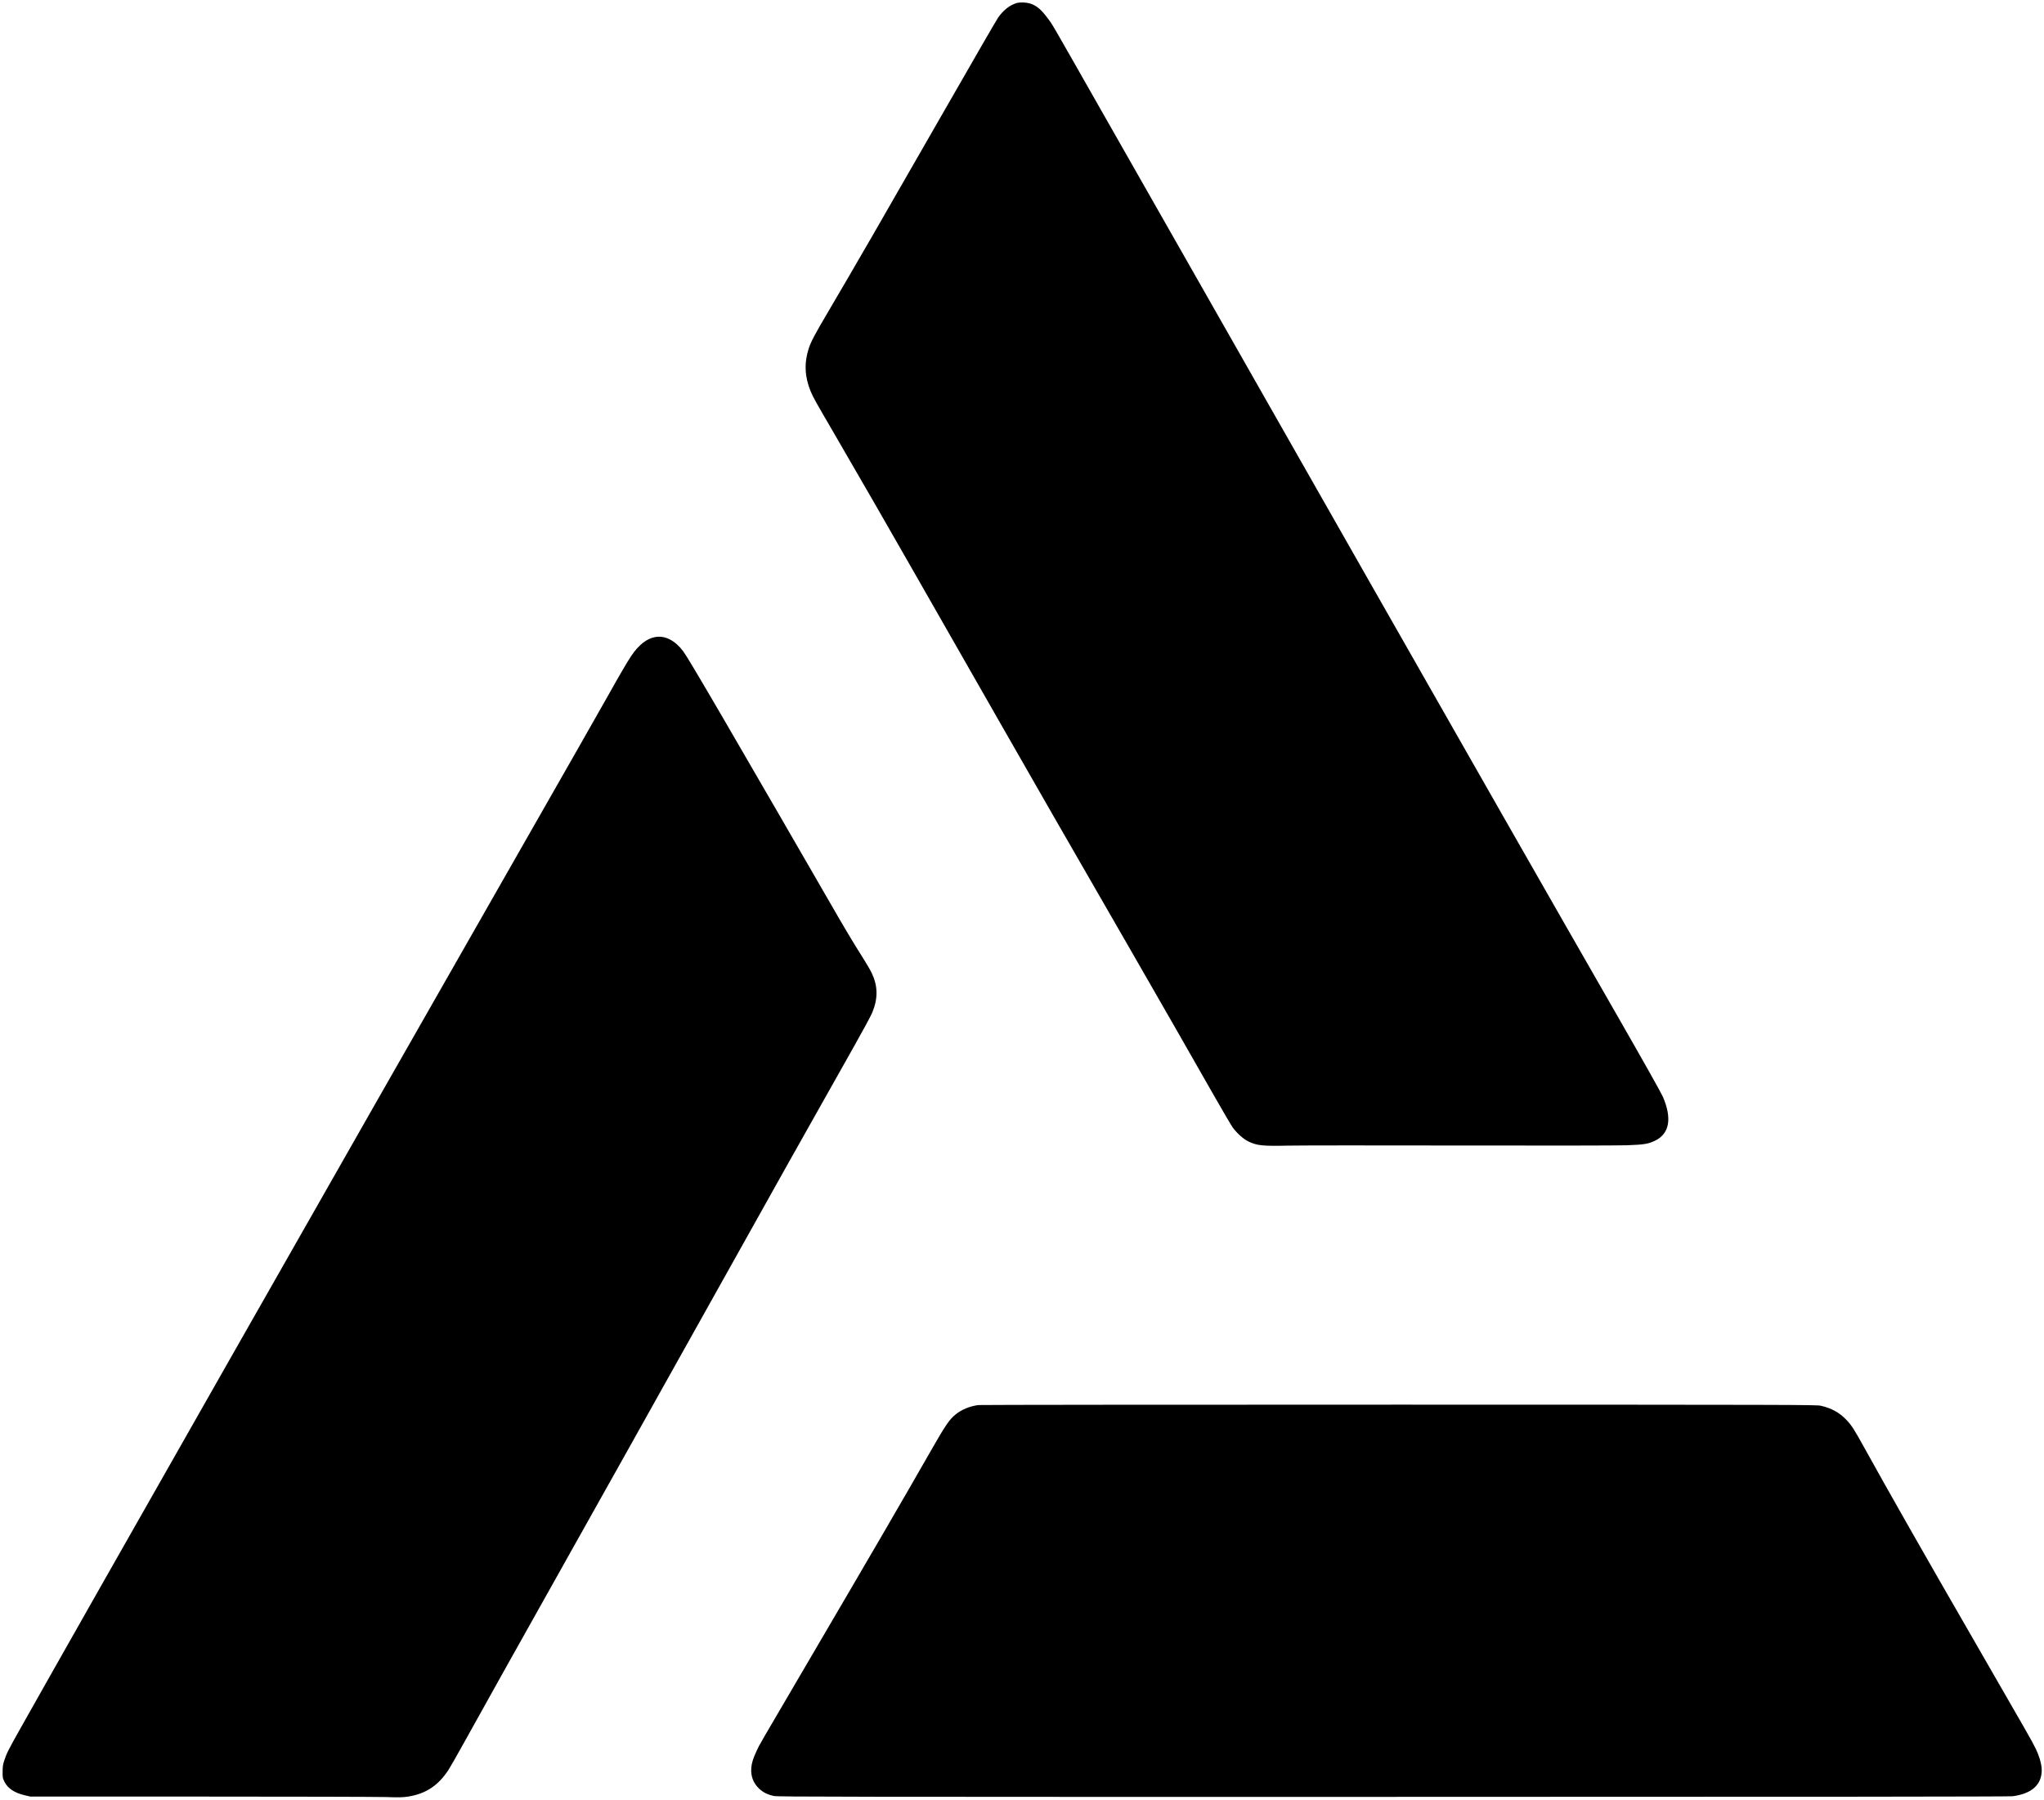 <?xml version="1.0" standalone="no"?>
<!DOCTYPE svg PUBLIC "-//W3C//DTD SVG 20010904//EN"
 "http://www.w3.org/TR/2001/REC-SVG-20010904/DTD/svg10.dtd">
<svg version="1.0" xmlns="http://www.w3.org/2000/svg"
 width="3603pt" height="3173pt" viewBox="0 0 3603 3173"
 preserveAspectRatio="xMidYMid meet">

<g transform="translate(0,3173) scale(0.1,-0.1)"
fill="#000000" stroke="none">
<path d="M17920 31676 c-120 -35 -237 -127 -327 -258 -28 -40 -432 -739 -898
-1553 -1174 -2049 -1639 -2854 -2093 -3625 -234 -396 -307 -533 -346 -653 -83
-253 -72 -501 33 -755 45 -108 79 -169 413 -742 168 -289 493 -851 723 -1250
403 -701 650 -1133 2247 -3930 687 -1203 968 -1691 2203 -3835 553 -960 1183
-2060 1535 -2680 150 -264 295 -510 322 -547 74 -100 185 -199 270 -241 154
-75 246 -85 713 -75 182 4 1532 5 3000 2 1633 -3 2781 -1 2955 4 313 11 385
23 506 82 253 124 300 393 135 775 -29 67 -328 599 -770 1370 -1061 1847
-2947 5152 -4416 7735 -709 1246 -1888 3318 -2620 4605 -733 1287 -1677 2948
-2100 3690 -904 1590 -849 1496 -937 1613 -110 147 -181 210 -289 253 -67 26
-195 34 -259 15z"/>
<path d="M11553 20499 c-151 -25 -297 -140 -430 -339 -71 -107 -224 -370 -408
-700 -87 -157 -832 -1464 -1655 -2905 -2907 -5088 -7614 -13365 -8696 -15291
-221 -393 -248 -447 -290 -576 -23 -69 -27 -102 -28 -193 -1 -105 1 -114 31
-176 60 -121 176 -198 364 -242 l94 -22 2980 0 c1639 0 3113 -4 3275 -8 249
-8 311 -6 398 7 313 48 535 193 717 471 29 44 157 269 285 500 409 738 931
1671 1775 3175 1025 1827 1077 1921 2270 4055 1473 2637 2072 3705 2796 4986
184 326 325 586 348 645 99 247 95 462 -13 689 -23 49 -94 171 -157 270 -150
234 -351 571 -579 970 -206 360 -1570 2717 -1893 3270 -447 766 -642 1093
-693 1161 -144 192 -318 282 -491 253z"/>
<path d="M17246 6958 c-151 -20 -297 -80 -401 -165 -108 -88 -179 -191 -410
-595 -543 -950 -1009 -1751 -2203 -3788 -895 -1527 -833 -1418 -893 -1545 -63
-134 -89 -215 -96 -305 -11 -144 35 -267 137 -364 70 -67 154 -108 264 -131
71 -14 1046 -16 10917 -15 7501 0 10863 4 10917 11 338 46 511 202 512 460 0
99 -41 244 -108 383 -59 122 -148 277 -1090 1911 -901 1561 -1501 2617 -1937
3405 -174 315 -218 383 -314 483 -119 124 -262 202 -446 243 -76 17 -418 18
-7435 19 -4045 0 -7382 -3 -7414 -7z"/>
</g>
</svg>
